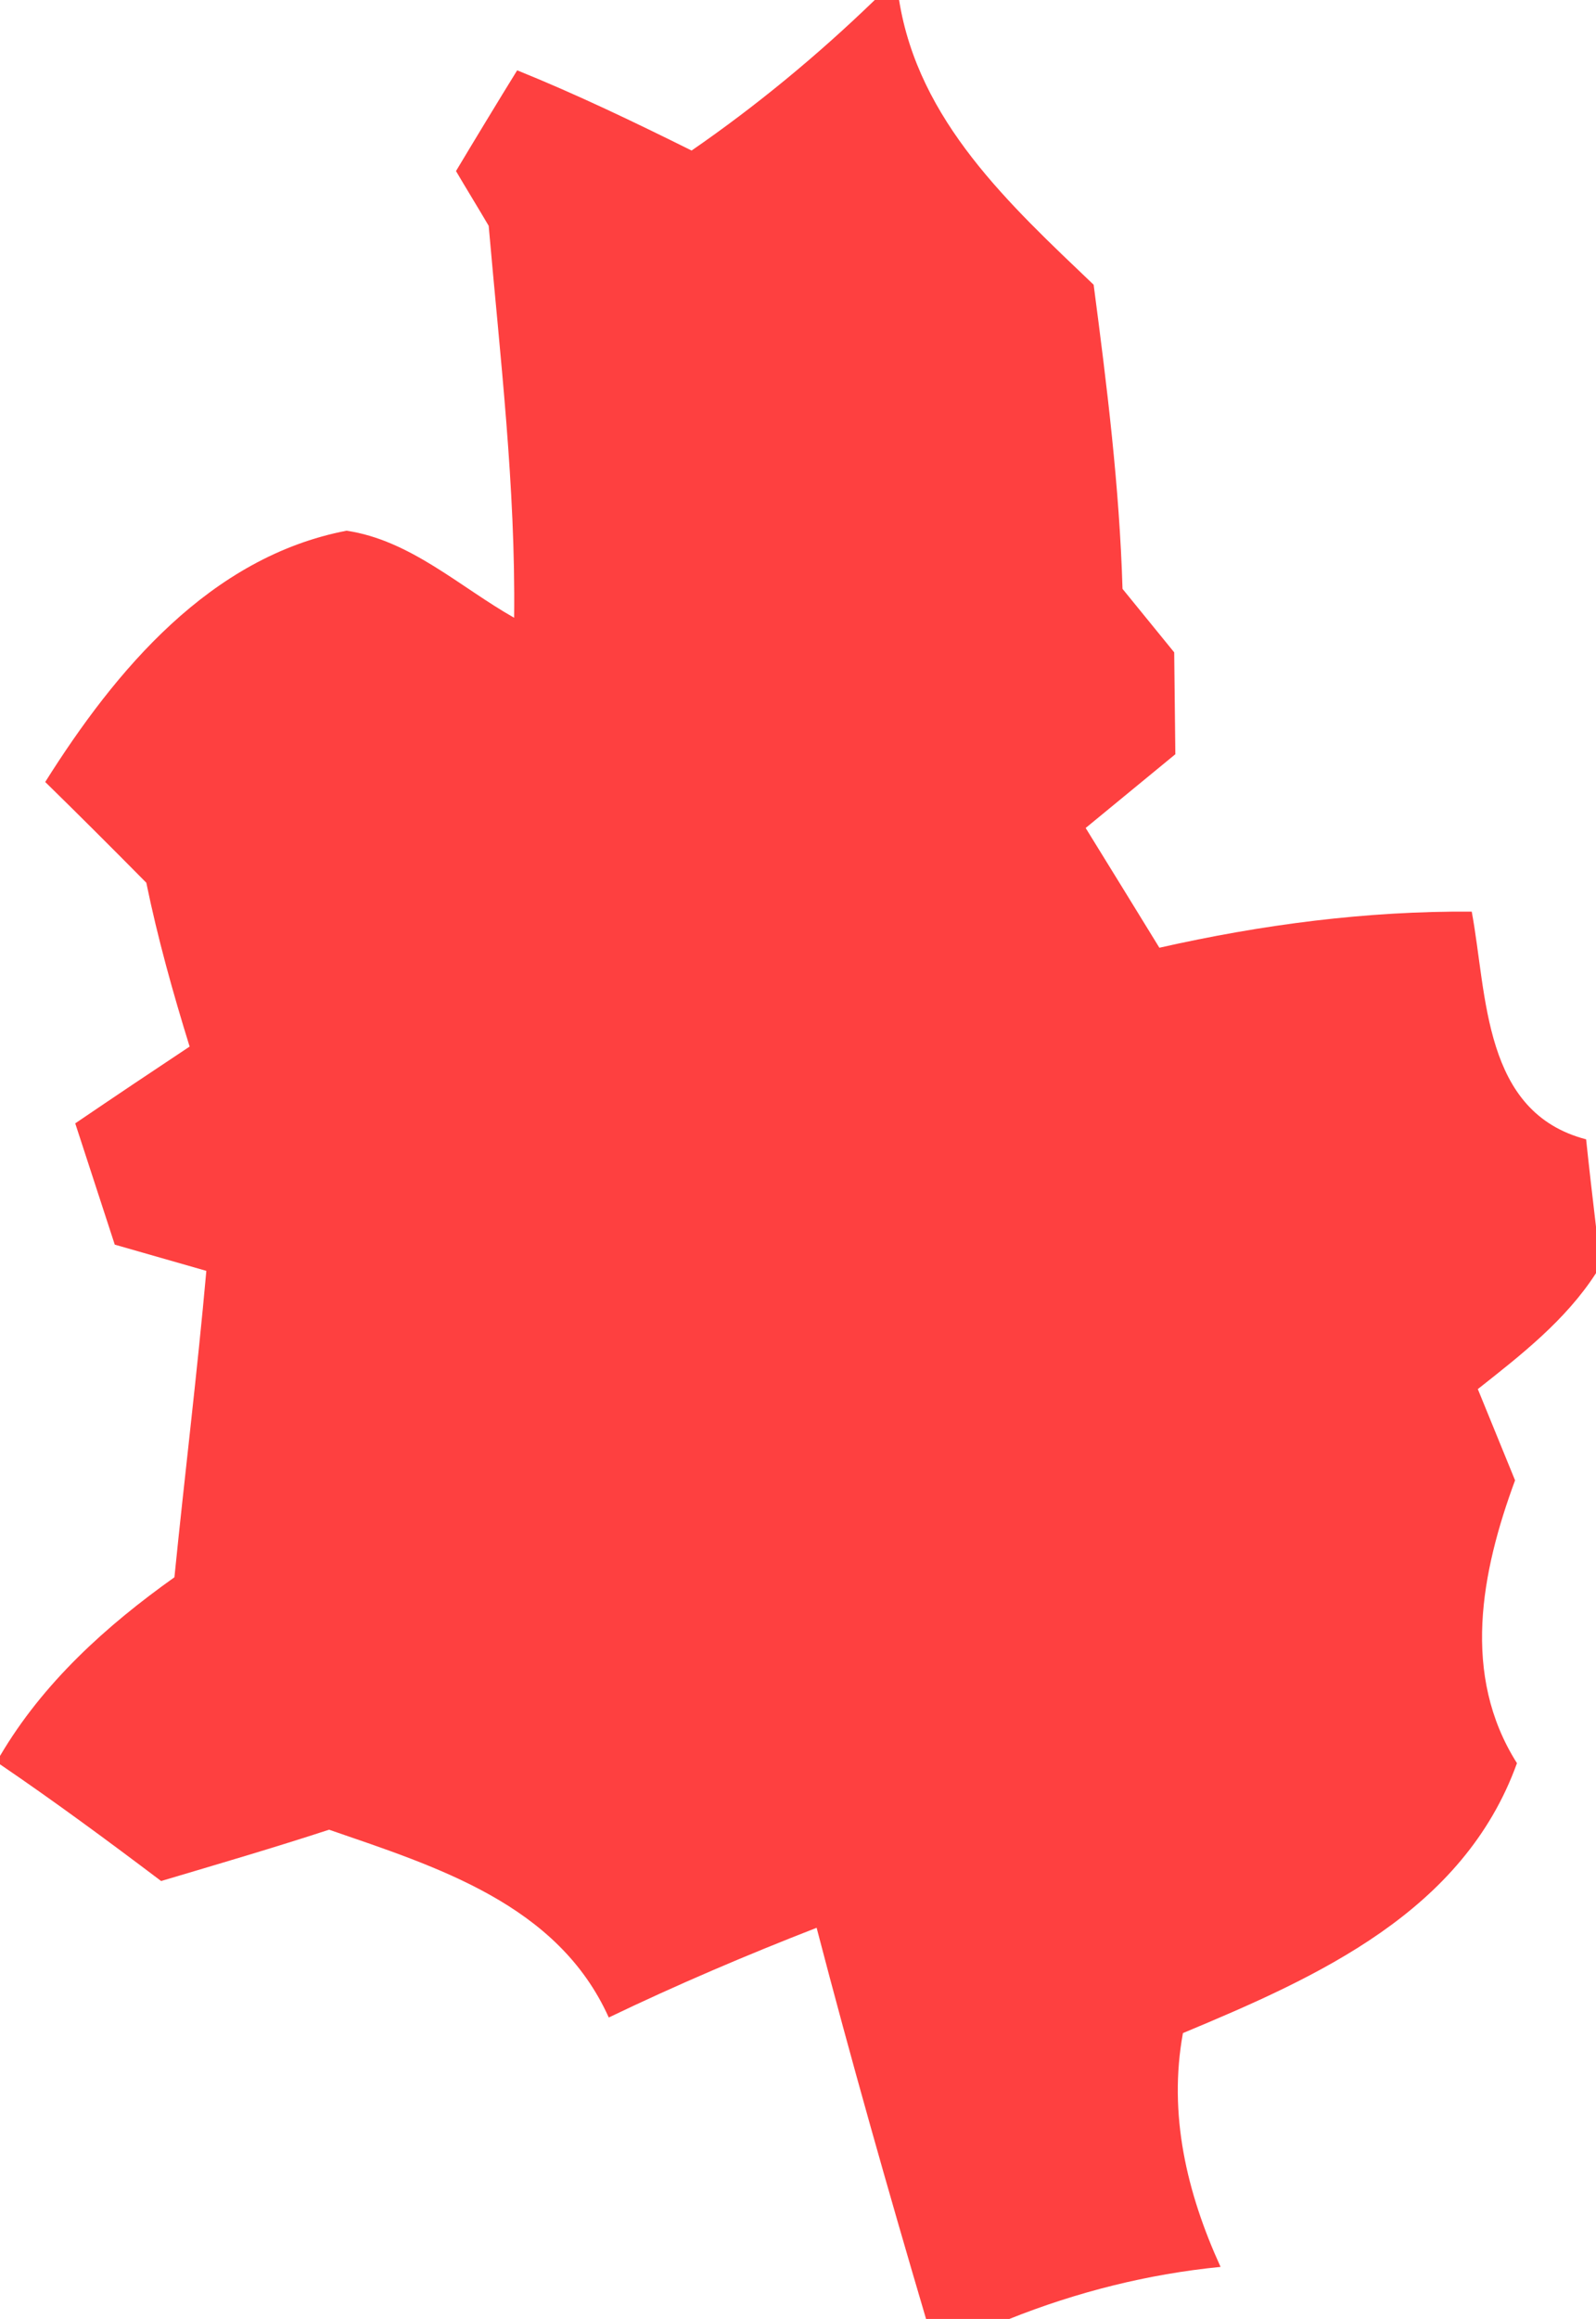 <?xml version="1.0" encoding="UTF-8" ?>
<!DOCTYPE svg PUBLIC "-//W3C//DTD SVG 1.1//EN" "http://www.w3.org/Graphics/SVG/1.1/DTD/svg11.dtd">
<svg width="42pt" height="61pt" viewBox="0 0 42 61" version="1.1" xmlns="http://www.w3.org/2000/svg">
<g id="#fe4040ff">
<path fill="#fe4040" opacity="1.00" d=" M 23.02 0.00 L 23.66 0.00 C 24.17 3.19 26.57 5.38 28.78 7.49 C 29.13 10.15 29.46 12.81 29.54 15.49 C 29.88 15.91 30.56 16.74 30.90 17.16 C 30.91 17.83 30.92 19.17 30.93 19.84 C 30.15 20.48 29.36 21.13 28.57 21.78 C 29.06 22.57 30.03 24.15 30.51 24.93 C 33.21 24.32 35.96 23.96 38.73 23.98 C 39.14 26.19 39.02 29.26 41.74 29.97 C 41.80 30.55 41.93 31.69 42.00 32.27 L 42.00 33.49 C 41.20 34.73 40.03 35.64 38.89 36.54 C 39.22 37.34 39.54 38.14 39.87 38.94 C 38.98 41.35 38.45 44.06 39.92 46.38 C 38.51 50.29 34.68 52.00 31.13 53.48 C 30.74 55.61 31.23 57.68 32.12 59.63 C 30.20 59.82 28.34 60.29 26.56 61.00 L 24.37 61.00 C 23.36 57.58 22.39 54.16 21.49 50.71 C 19.64 51.43 17.81 52.21 16.02 53.07 C 14.68 50.09 11.50 49.11 8.66 48.13 C 7.19 48.61 5.72 49.04 4.24 49.48 C 2.85 48.43 1.44 47.39 0.00 46.41 L 0.00 46.19 C 1.13 44.27 2.79 42.77 4.59 41.49 C 4.86 38.80 5.19 36.12 5.43 33.43 C 4.83 33.26 3.62 32.91 3.02 32.74 C 2.76 31.94 2.24 30.35 1.98 29.55 C 2.98 28.87 3.98 28.20 4.99 27.53 C 4.55 26.11 4.15 24.68 3.85 23.22 C 2.97 22.33 2.08 21.44 1.19 20.57 C 3.04 17.63 5.53 14.65 9.12 13.96 C 10.80 14.21 12.10 15.44 13.53 16.25 C 13.57 12.80 13.16 9.38 12.86 5.94 C 12.65 5.58 12.21 4.86 12.00 4.50 C 12.40 3.83 13.20 2.51 13.61 1.85 C 15.17 2.48 16.69 3.21 18.20 3.96 C 19.91 2.78 21.52 1.45 23.02 0.00 Z" />
</g>
</svg>
